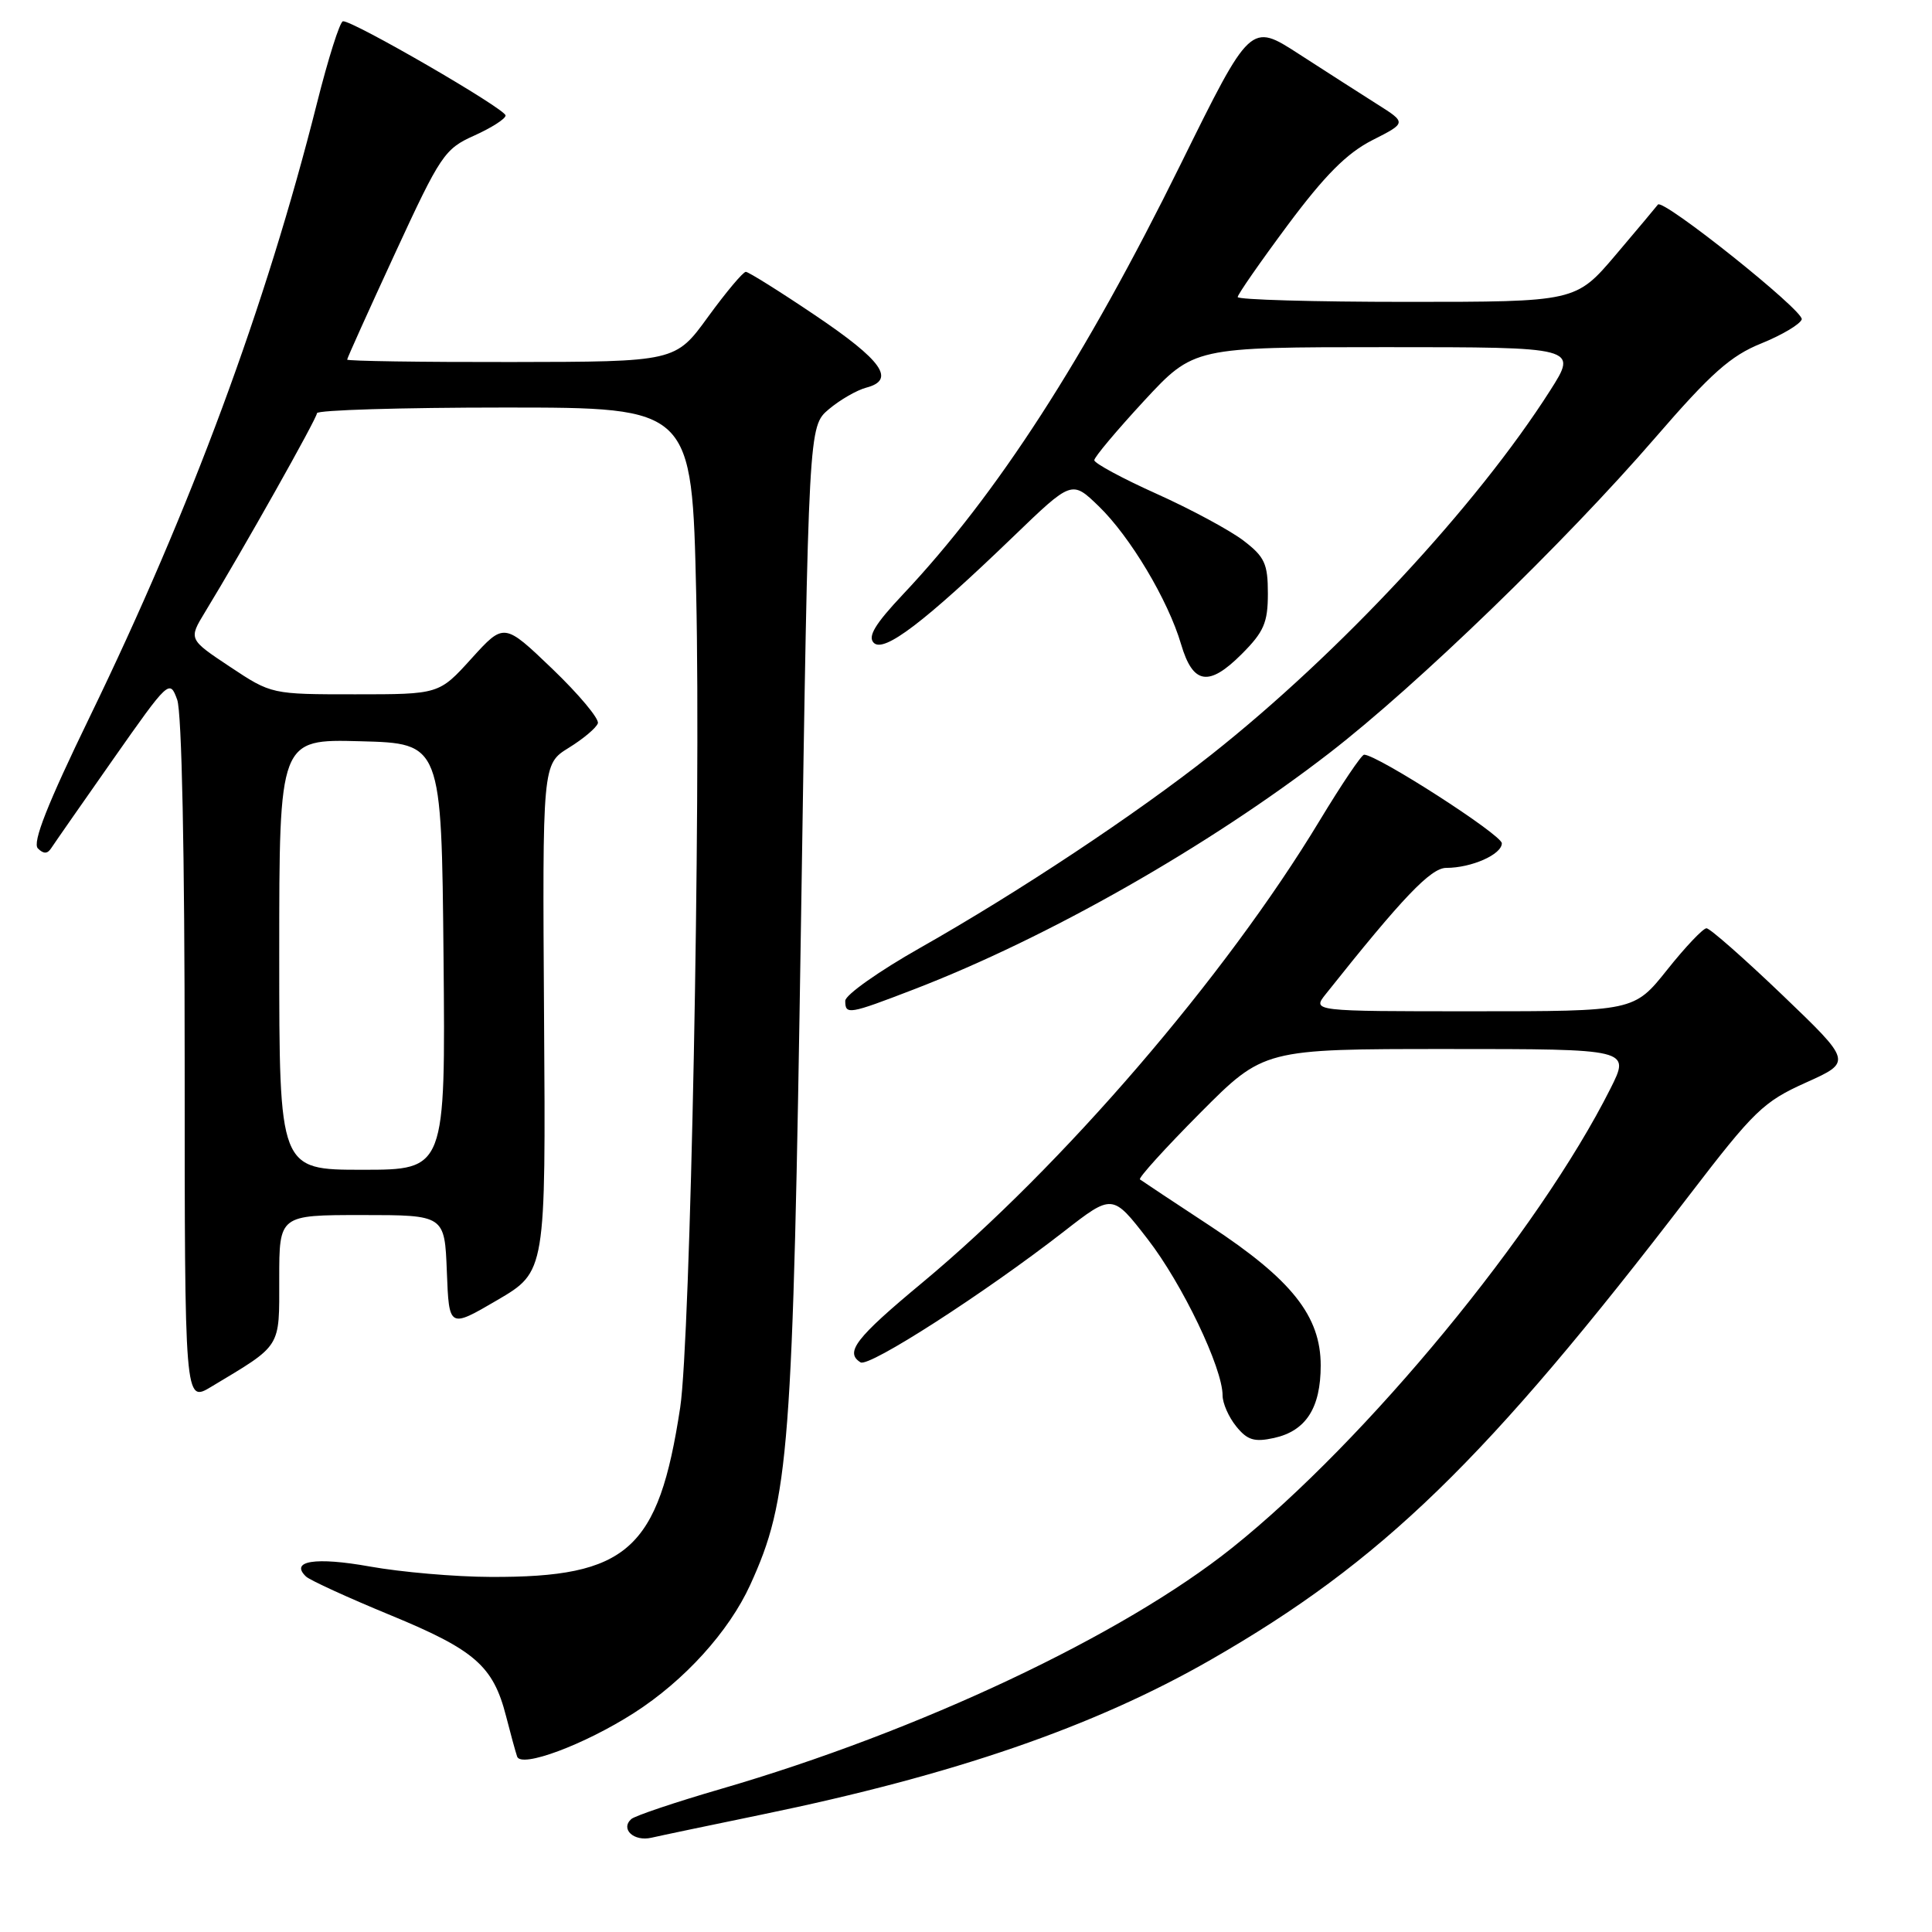 <?xml version="1.0" encoding="UTF-8" standalone="no"?>
<!DOCTYPE svg PUBLIC "-//W3C//DTD SVG 1.1//EN" "http://www.w3.org/Graphics/SVG/1.1/DTD/svg11.dtd" >
<svg xmlns="http://www.w3.org/2000/svg" xmlns:xlink="http://www.w3.org/1999/xlink" version="1.1" viewBox="0 0 256 256">
 <g >
 <path fill="currentColor"
d=" M 101.00 240.43 C 126.42 235.19 144.96 228.80 160.41 219.94 C 183.10 206.93 196.91 193.53 223.86 158.35 C 232.42 147.18 233.66 145.98 239.29 143.45 C 245.41 140.70 245.41 140.70 236.18 131.85 C 231.09 126.98 226.57 123.00 226.12 123.00 C 225.67 123.00 223.32 125.47 220.91 128.50 C 216.52 134.00 216.52 134.00 195.19 134.00 C 173.85 134.00 173.85 134.00 175.68 131.71 C 185.85 118.92 189.59 115.00 191.63 115.00 C 194.98 115.00 199.00 113.22 199.00 111.74 C 199.00 110.62 182.49 100.00 180.75 100.00 C 180.41 100.00 177.76 103.94 174.85 108.75 C 162.36 129.43 140.79 154.51 122.16 170.00 C 113.37 177.30 111.91 179.21 114.03 180.52 C 115.15 181.21 130.47 171.35 140.96 163.19 C 147.41 158.17 147.41 158.17 152.07 164.19 C 156.67 170.13 162.00 181.26 162.00 184.91 C 162.00 185.94 162.81 187.78 163.81 189.01 C 165.28 190.83 166.21 191.11 168.81 190.54 C 173.04 189.61 175.00 186.57 175.00 180.93 C 175.00 174.39 171.16 169.55 160.33 162.43 C 155.47 159.24 151.30 156.47 151.05 156.28 C 150.81 156.09 154.40 152.13 159.03 147.47 C 167.46 139.00 167.46 139.00 191.74 139.00 C 216.03 139.00 216.03 139.00 213.39 144.25 C 203.88 163.18 181.07 190.86 163.27 205.09 C 148.74 216.70 121.81 229.40 95.50 237.05 C 89.45 238.81 84.11 240.61 83.64 241.04 C 82.18 242.37 83.99 244.04 86.31 243.51 C 87.52 243.23 94.12 241.85 101.00 240.43 Z  M 84.00 226.98 C 90.67 222.71 96.58 216.20 99.41 210.00 C 104.59 198.62 105.05 192.67 106.14 122.00 C 107.14 56.50 107.14 56.50 109.82 54.23 C 111.30 52.98 113.54 51.69 114.80 51.36 C 118.72 50.33 116.91 47.77 108.00 41.77 C 103.33 38.62 99.20 36.04 98.83 36.02 C 98.47 36.01 96.22 38.69 93.83 41.97 C 89.50 47.94 89.50 47.94 67.75 47.97 C 55.79 47.99 46.00 47.84 46.00 47.65 C 46.00 47.46 48.86 41.12 52.35 33.56 C 58.37 20.52 58.91 19.72 62.85 17.96 C 65.13 16.93 67.00 15.74 66.99 15.30 C 66.99 14.43 46.63 2.64 45.44 2.82 C 45.03 2.88 43.48 7.78 41.99 13.71 C 35.21 40.61 25.33 67.28 11.92 94.93 C 6.28 106.55 4.26 111.66 5.02 112.42 C 5.77 113.17 6.29 113.16 6.79 112.38 C 7.18 111.78 10.87 106.48 14.99 100.61 C 22.37 90.09 22.49 89.99 23.48 92.72 C 24.09 94.42 24.47 113.09 24.47 140.69 C 24.47 185.87 24.47 185.87 27.98 183.76 C 37.40 178.10 37.00 178.74 37.00 169.43 C 37.00 161.00 37.00 161.00 47.96 161.00 C 58.92 161.00 58.92 161.00 59.21 168.51 C 59.50 176.01 59.50 176.01 65.91 172.26 C 72.32 168.50 72.32 168.50 72.09 134.87 C 71.87 101.25 71.87 101.25 75.36 99.09 C 77.29 97.90 79.02 96.44 79.22 95.84 C 79.42 95.25 76.70 92.00 73.19 88.63 C 66.79 82.50 66.79 82.50 62.48 87.25 C 58.18 92.00 58.18 92.00 47.07 92.00 C 35.97 92.00 35.97 92.00 30.47 88.35 C 24.98 84.70 24.98 84.70 27.17 81.10 C 32.21 72.83 41.99 55.44 42.00 54.75 C 42.00 54.34 53.18 54.00 66.85 54.00 C 91.69 54.00 91.69 54.00 92.25 78.75 C 92.88 106.93 91.49 177.49 90.13 186.50 C 87.26 205.37 83.17 209.03 65.00 208.95 C 60.33 208.94 53.12 208.31 49.00 207.57 C 41.80 206.28 38.36 206.82 40.55 208.90 C 41.07 209.39 46.13 211.71 51.79 214.04 C 62.92 218.63 65.35 220.75 67.05 227.38 C 67.63 229.65 68.29 232.06 68.52 232.75 C 69.04 234.31 77.40 231.20 84.00 226.98 Z  M 121.14 131.08 C 138.87 124.25 160.15 112.14 176.15 99.78 C 187.77 90.80 207.35 71.86 219.32 58.01 C 226.70 49.47 229.32 47.14 233.37 45.51 C 236.11 44.40 238.52 42.97 238.74 42.32 C 239.09 41.23 220.29 26.22 219.68 27.11 C 219.53 27.32 217.03 30.31 214.11 33.75 C 208.80 40.00 208.80 40.00 186.40 40.00 C 174.08 40.00 164.00 39.71 164.00 39.36 C 164.00 39.02 166.99 34.72 170.64 29.81 C 175.56 23.21 178.46 20.30 181.83 18.58 C 186.39 16.27 186.39 16.27 182.44 13.78 C 180.27 12.41 175.62 9.42 172.10 7.15 C 165.70 3.01 165.70 3.01 156.45 21.75 C 143.73 47.54 132.11 65.54 119.63 78.78 C 115.94 82.70 114.95 84.35 115.78 85.18 C 117.13 86.53 122.50 82.44 134.26 71.11 C 142.02 63.63 142.02 63.63 145.58 67.07 C 149.75 71.10 154.78 79.52 156.50 85.37 C 158.07 90.69 160.16 91.04 164.52 86.68 C 167.47 83.73 168.00 82.51 168.00 78.65 C 168.00 74.69 167.58 73.78 164.75 71.62 C 162.96 70.26 157.79 67.47 153.25 65.43 C 148.71 63.39 145.00 61.38 145.00 60.98 C 145.00 60.57 147.97 57.04 151.59 53.12 C 158.19 46.00 158.19 46.00 183.62 46.00 C 209.06 46.00 209.06 46.00 205.40 51.75 C 195.66 67.04 177.51 86.55 160.50 100.00 C 150.56 107.86 134.98 118.20 121.93 125.59 C 116.47 128.68 112.00 131.84 112.00 132.61 C 112.00 134.50 112.44 134.43 121.14 131.08 Z  M 37.00 126.47 C 37.00 97.93 37.00 97.93 47.75 98.22 C 58.50 98.50 58.50 98.50 58.77 126.75 C 59.03 155.00 59.03 155.00 48.02 155.00 C 37.00 155.00 37.00 155.00 37.00 126.47 Z "/>
</g>
</svg>